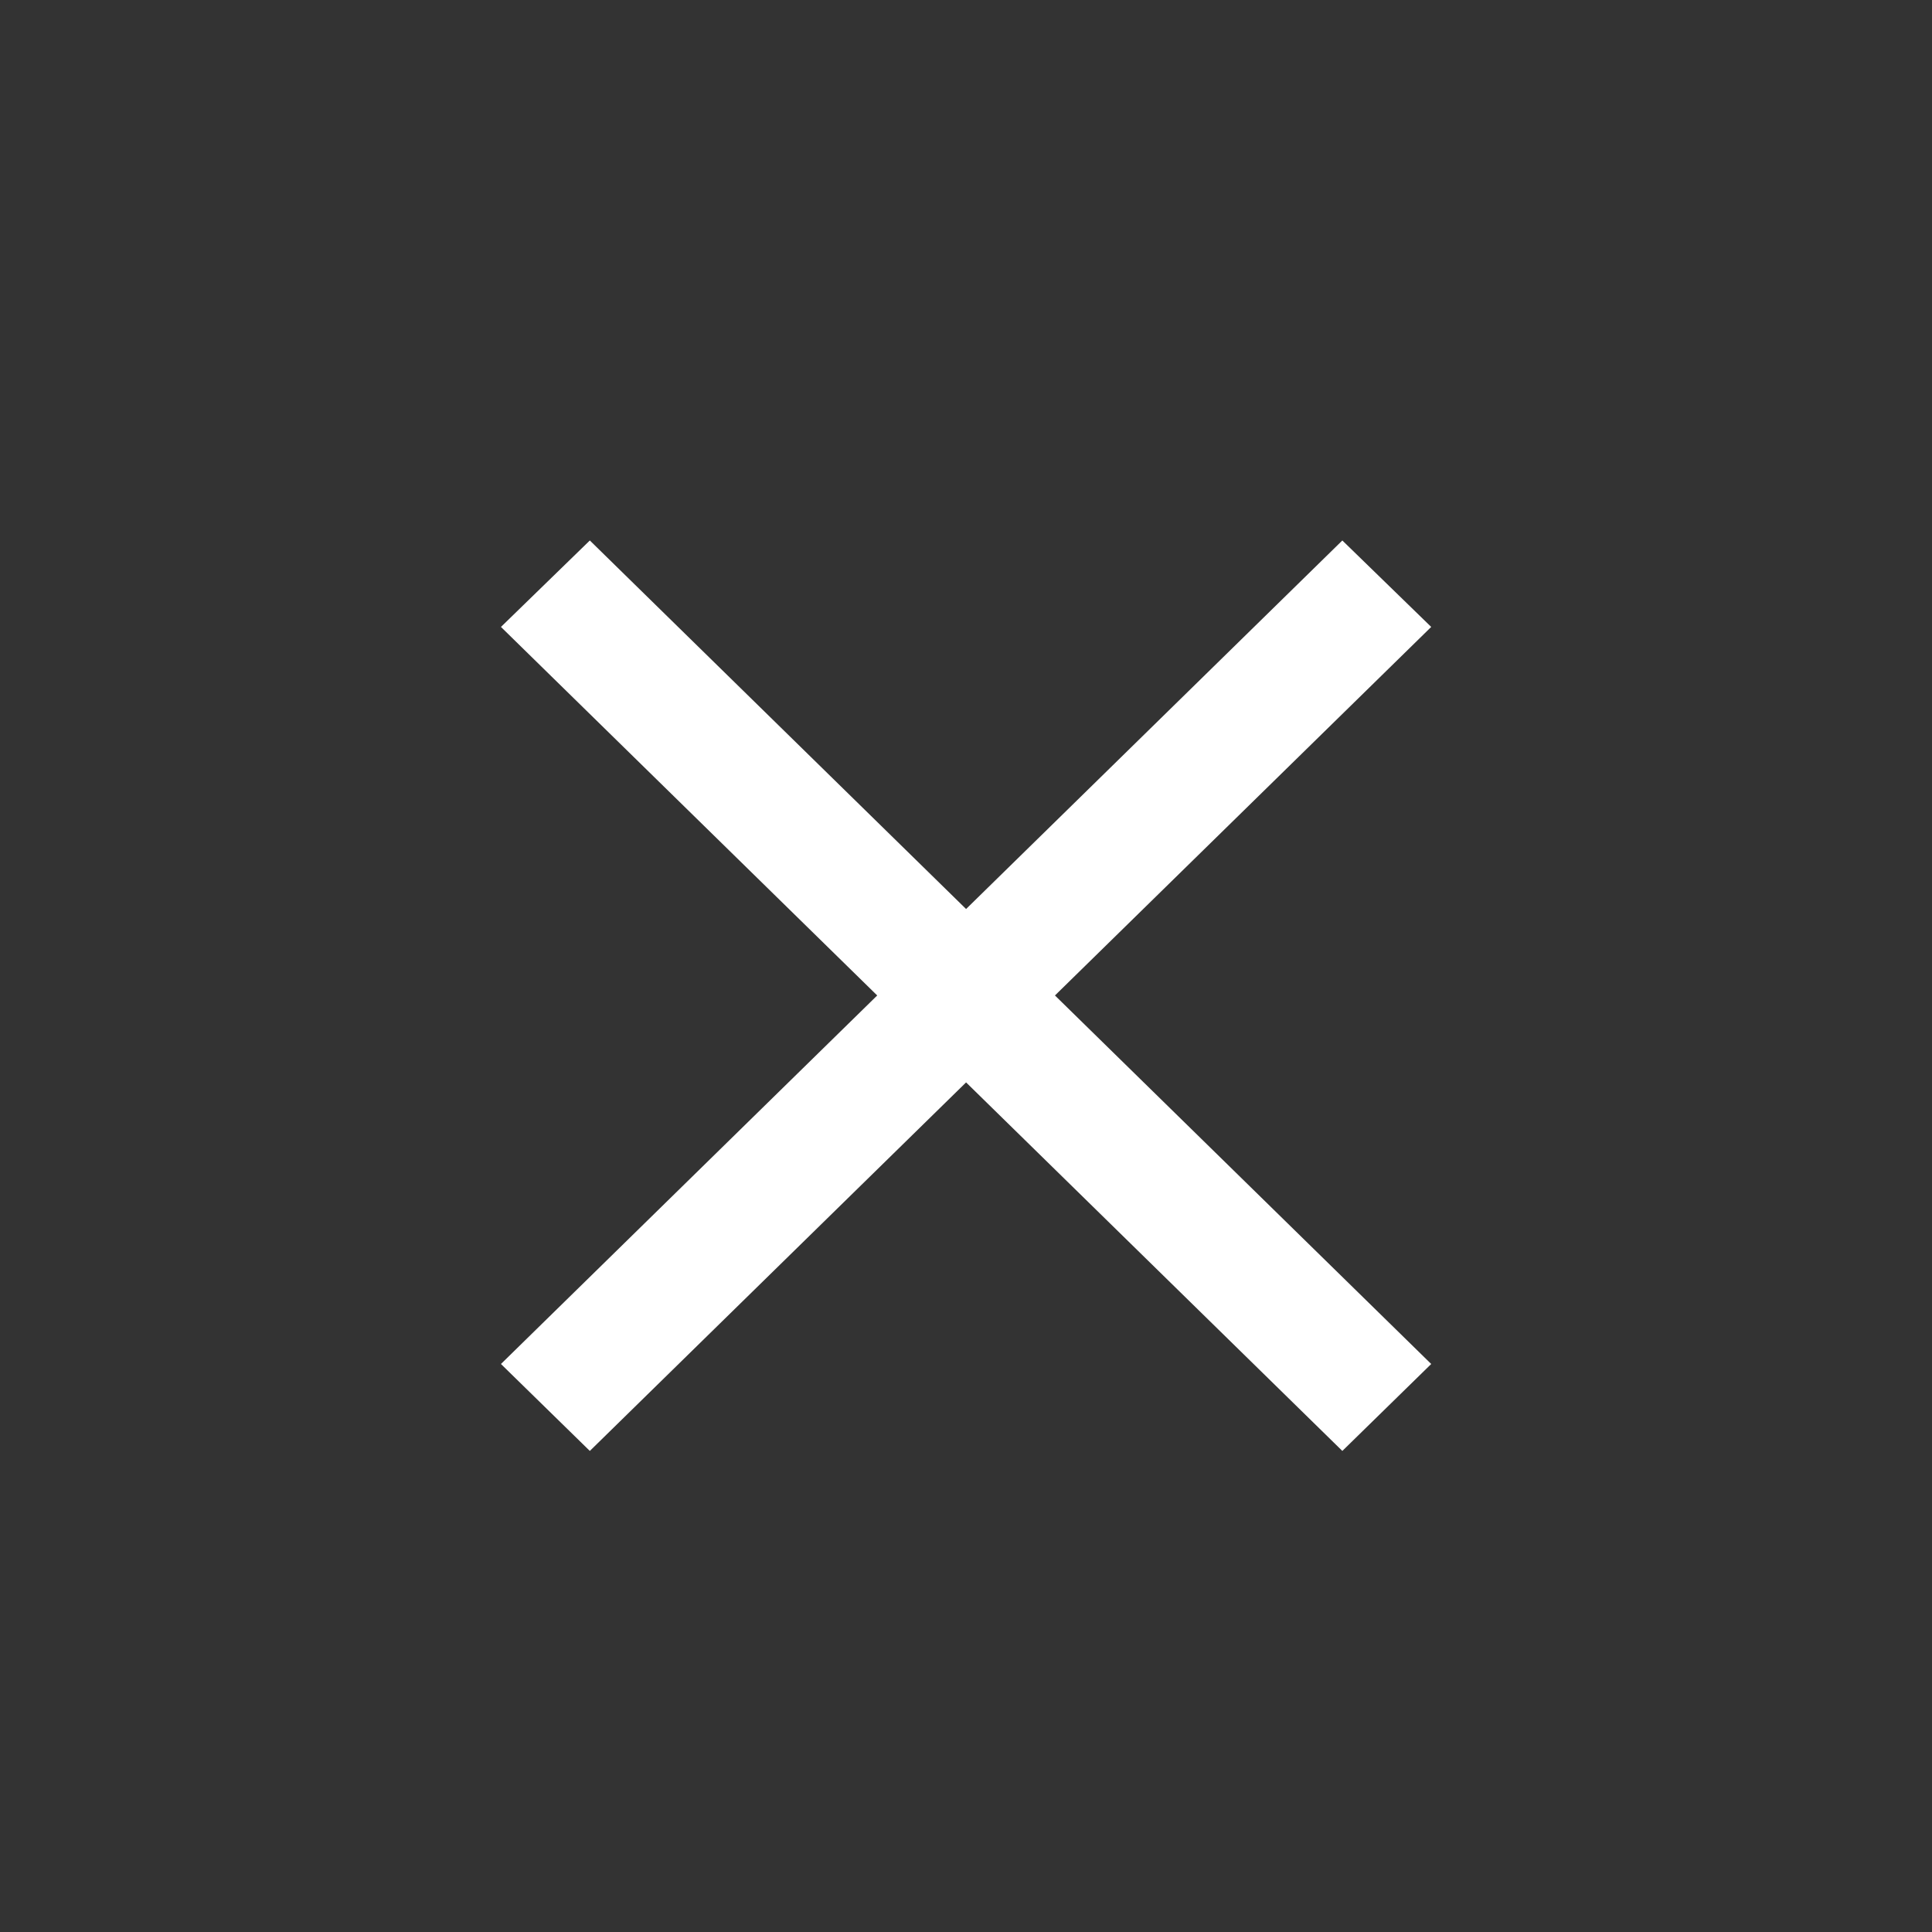 <svg width="24" height="24" viewBox="0 0 24 24" fill="none" xmlns="http://www.w3.org/2000/svg">
<rect x="0" y="0" width="24" height="24" fill="#333333" stroke="none"/>
<path d="M17.779 7.788L16.675 6.714L12.001 11.292L7.327 6.714L6.223 7.788L10.897 12.366L6.223 16.944L7.327 18.024L12.001 13.446L16.675 18.024L17.779 16.944L13.105 12.366L17.779 7.788Z" fill="white" fill-opacity="1"/>
</svg>
